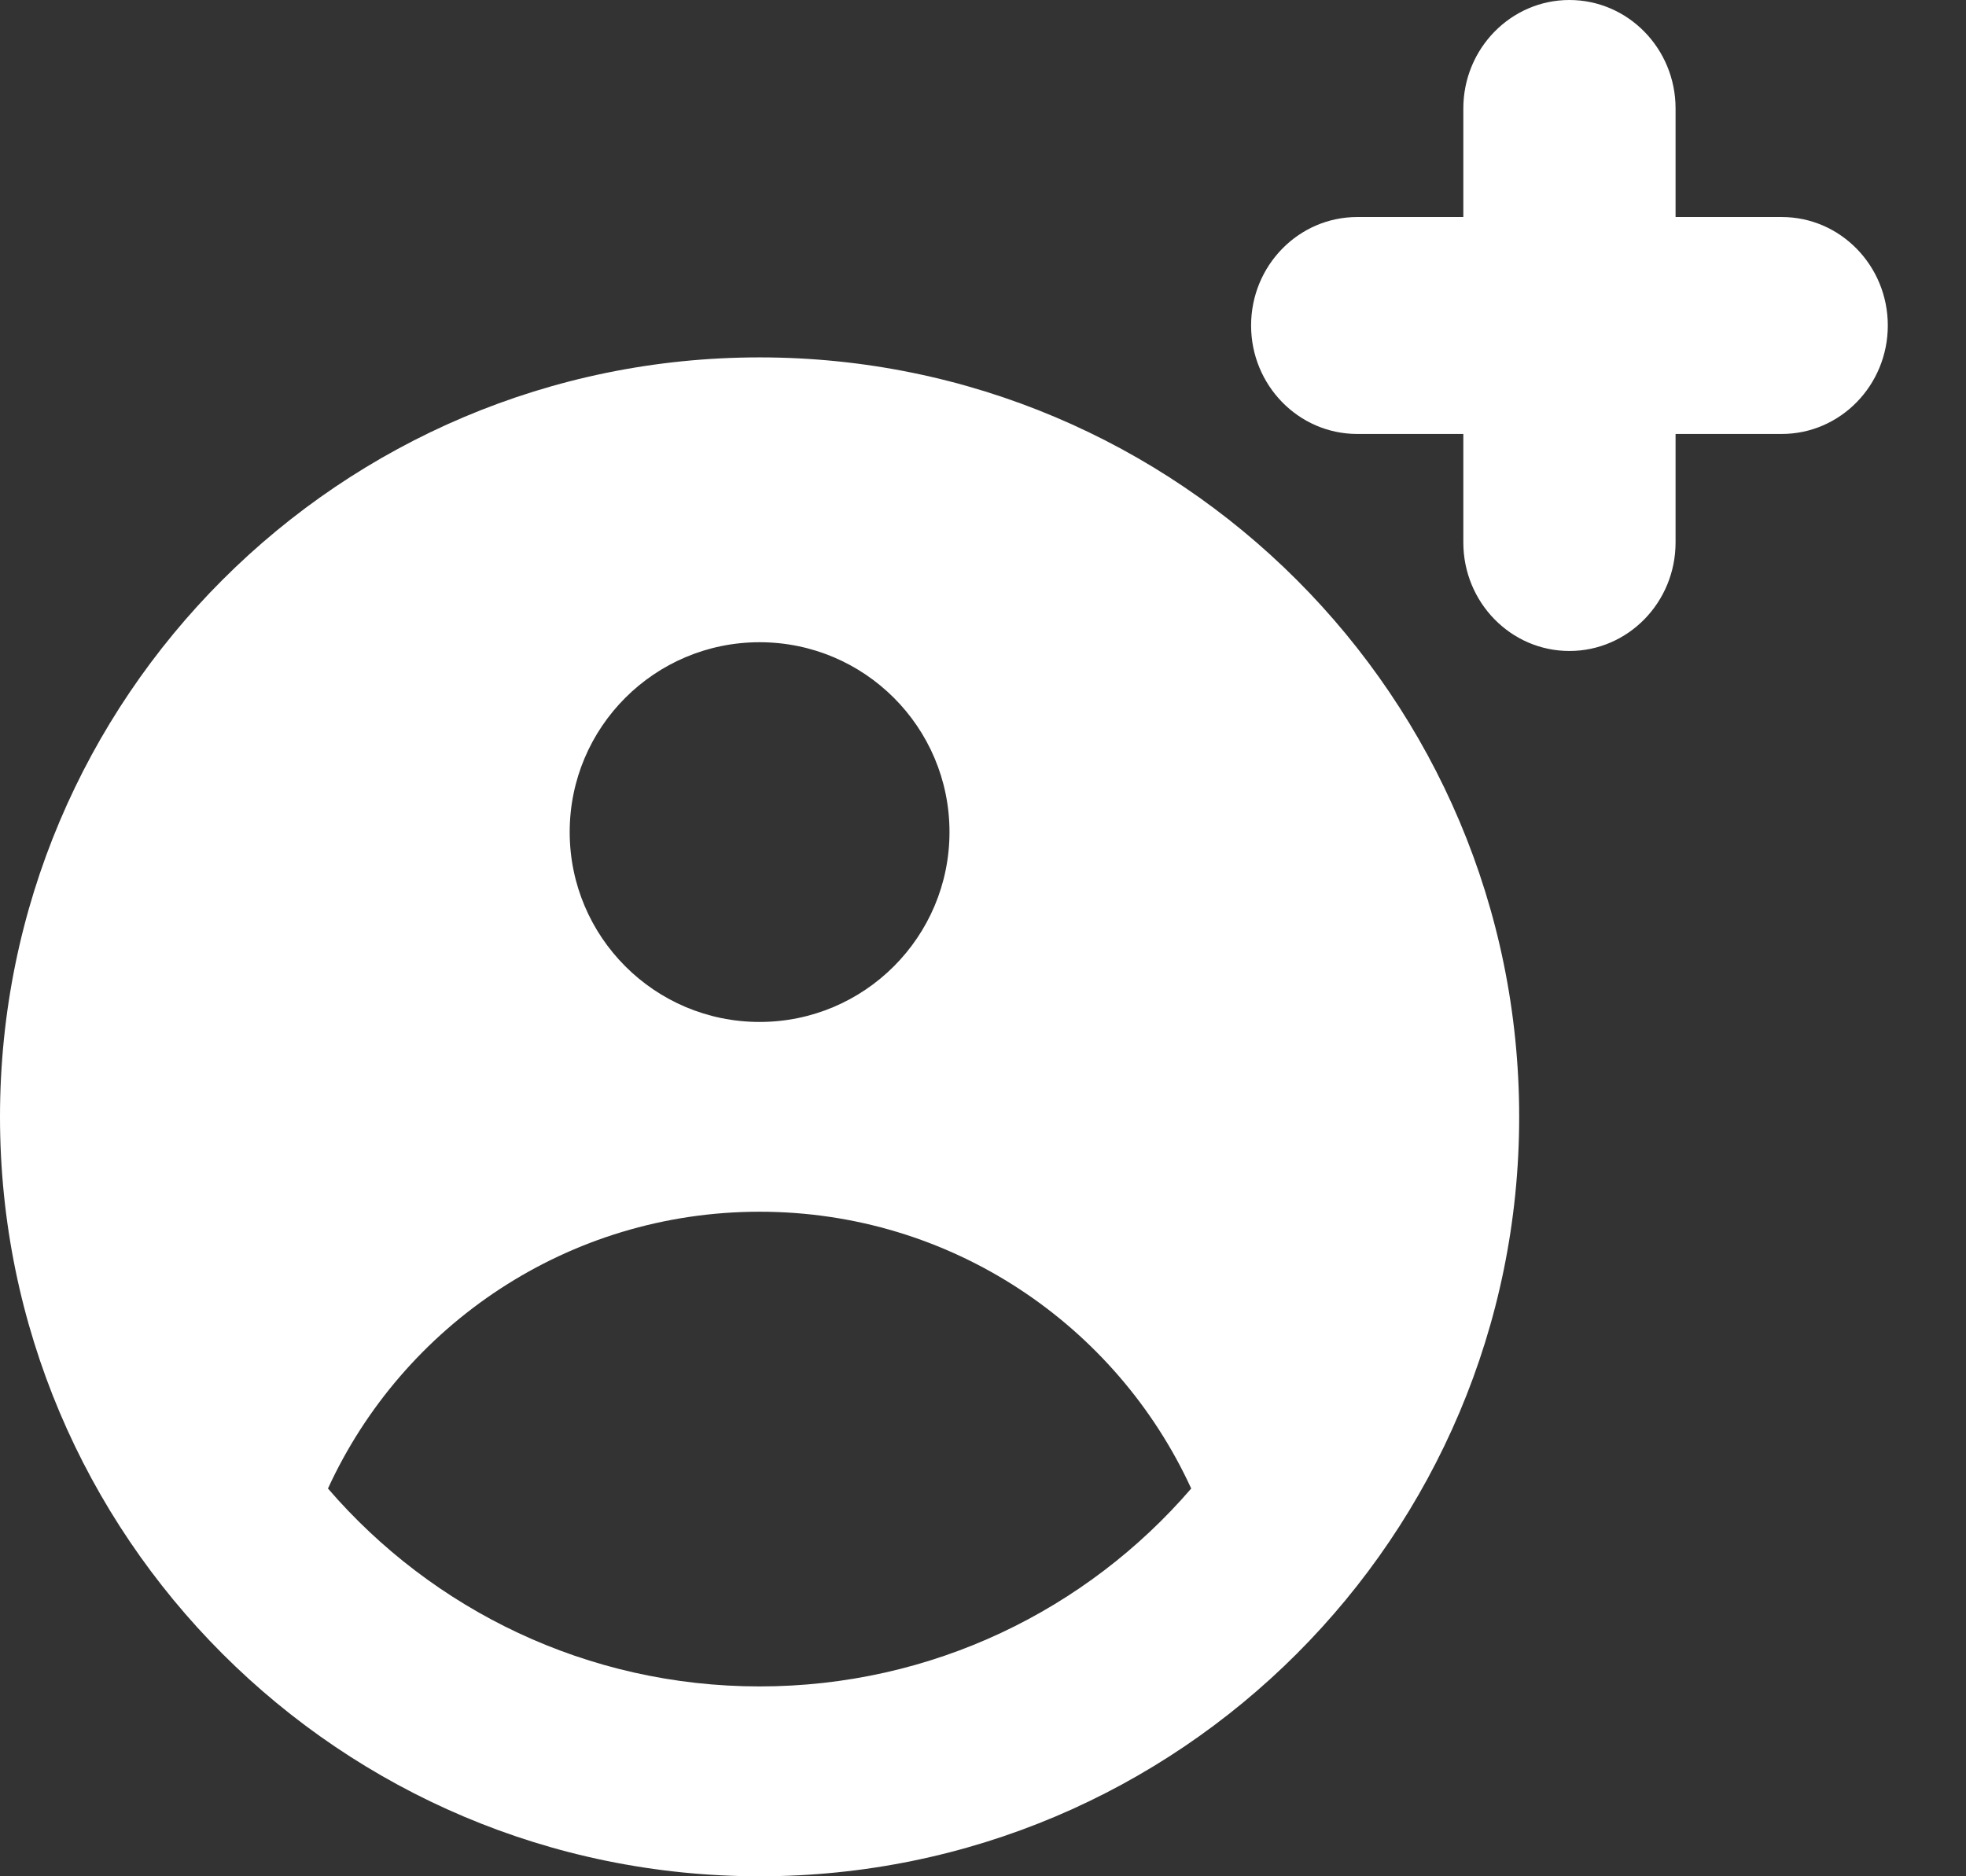 <svg width="22" height="21" viewBox="0 0 22 21" fill="none" xmlns="http://www.w3.org/2000/svg">
<rect x="0" y="0" width="22" height="21" fill="#333333" stroke="none"/>
<path fill-rule="evenodd" clip-rule="evenodd" d="M17.562 0C18.218 0 18.75 0.544 18.75 1.214V2.429H19.938C20.593 2.429 21.125 2.972 21.125 3.643C21.125 4.313 20.593 4.857 19.938 4.857H18.75V6.071C18.75 6.742 18.218 7.286 17.562 7.286C16.907 7.286 16.375 6.742 16.375 6.071V4.857H15.188C14.532 4.857 14 4.313 14 3.643C14 2.972 14.532 2.429 15.188 2.429H16.375V1.214C16.375 0.544 16.907 0 17.562 0ZM8.5 21C13.194 21 17 17.194 17 12.5C17 7.806 13.194 4 8.5 4C3.806 4 0 7.806 0 12.5C0 17.194 3.806 21 8.5 21ZM8.5 11.438C9.674 11.438 10.625 10.486 10.625 9.312C10.625 8.139 9.674 7.188 8.5 7.188C7.326 7.188 6.375 8.139 6.375 9.312C6.375 10.486 7.326 11.438 8.5 11.438ZM3.67 16.66C4.509 14.832 6.356 13.562 8.5 13.562C10.644 13.562 12.491 14.832 13.33 16.66C12.161 18.017 10.431 18.875 8.5 18.875C6.569 18.875 4.839 18.017 3.67 16.66Z" fill="white"/>
</svg>
